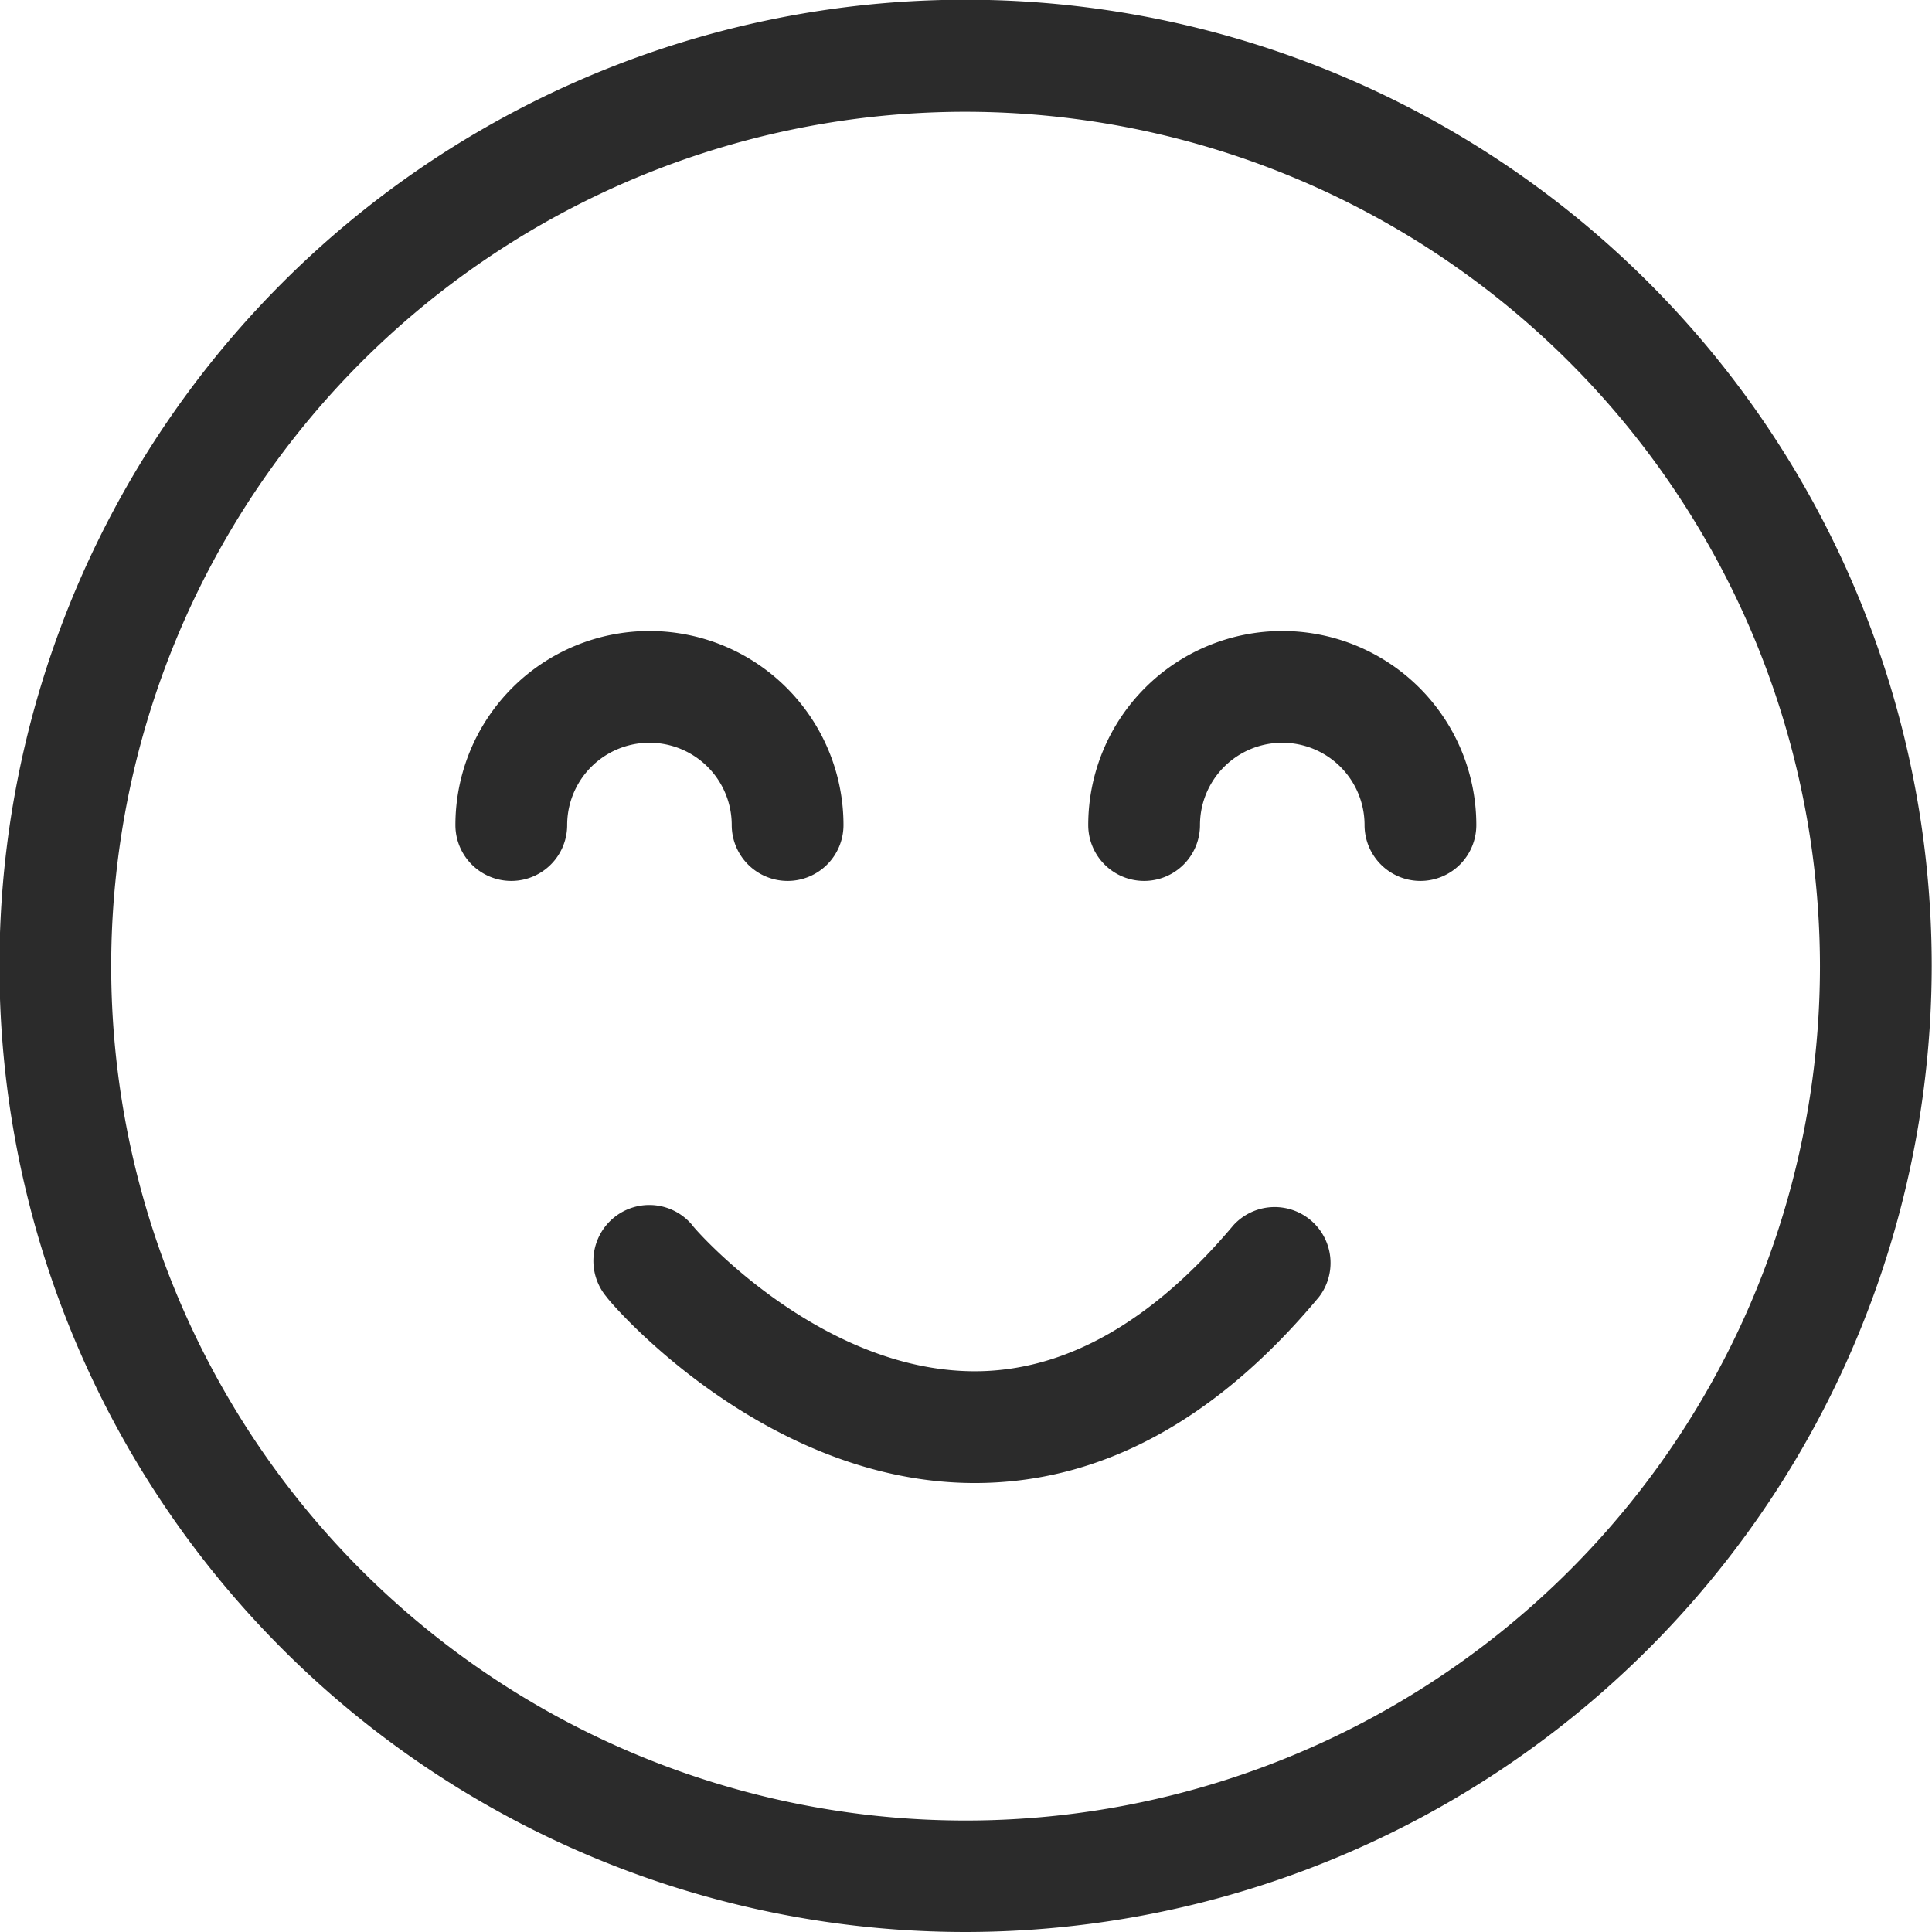 <svg id="Layer_3" data-name="Layer 3" xmlns="http://www.w3.org/2000/svg" viewBox="0 0 69.15 69.15"><defs><style>.cls-1{fill:#2b2b2b;}</style></defs><title>icon_HIW_smile</title><path class="cls-1" d="M407.18,487.76a34.58,34.58,0,1,1,34.57-34.58A34.61,34.61,0,0,1,407.18,487.76Zm0-65.15a30.58,30.58,0,1,0,30.57,30.58A30.61,30.61,0,0,0,407.18,422.61Z" transform="translate(-372.61 -418.61)"/><path class="cls-1" d="M400.8,450.14a2,2,0,0,1-2-2,2.94,2.94,0,1,0-5.89,0,2,2,0,1,1-4,0,6.94,6.94,0,1,1,13.89,0A2,2,0,0,1,400.8,450.14Z" transform="translate(-372.61 -418.61)"/><path class="cls-1" d="M423.45,450.14a2,2,0,0,1-2-2,2.94,2.94,0,1,0-5.89,0,2,2,0,0,1-4,0,6.94,6.94,0,1,1,13.89,0A2,2,0,0,1,423.45,450.14Z" transform="translate(-372.61 -418.61)"/><path class="cls-1" d="M407.5,471.69h0c-7.5,0-13-6.39-13.18-6.66a2,2,0,0,1,3.06-2.58h0c0,.05,4.5,5.24,10.12,5.24h0c3.24,0,6.35-1.77,9.26-5.23a2,2,0,0,1,3.06,2.57C416.14,469.45,412,471.69,407.5,471.69Z" transform="translate(-372.61 -418.61)"/></svg>